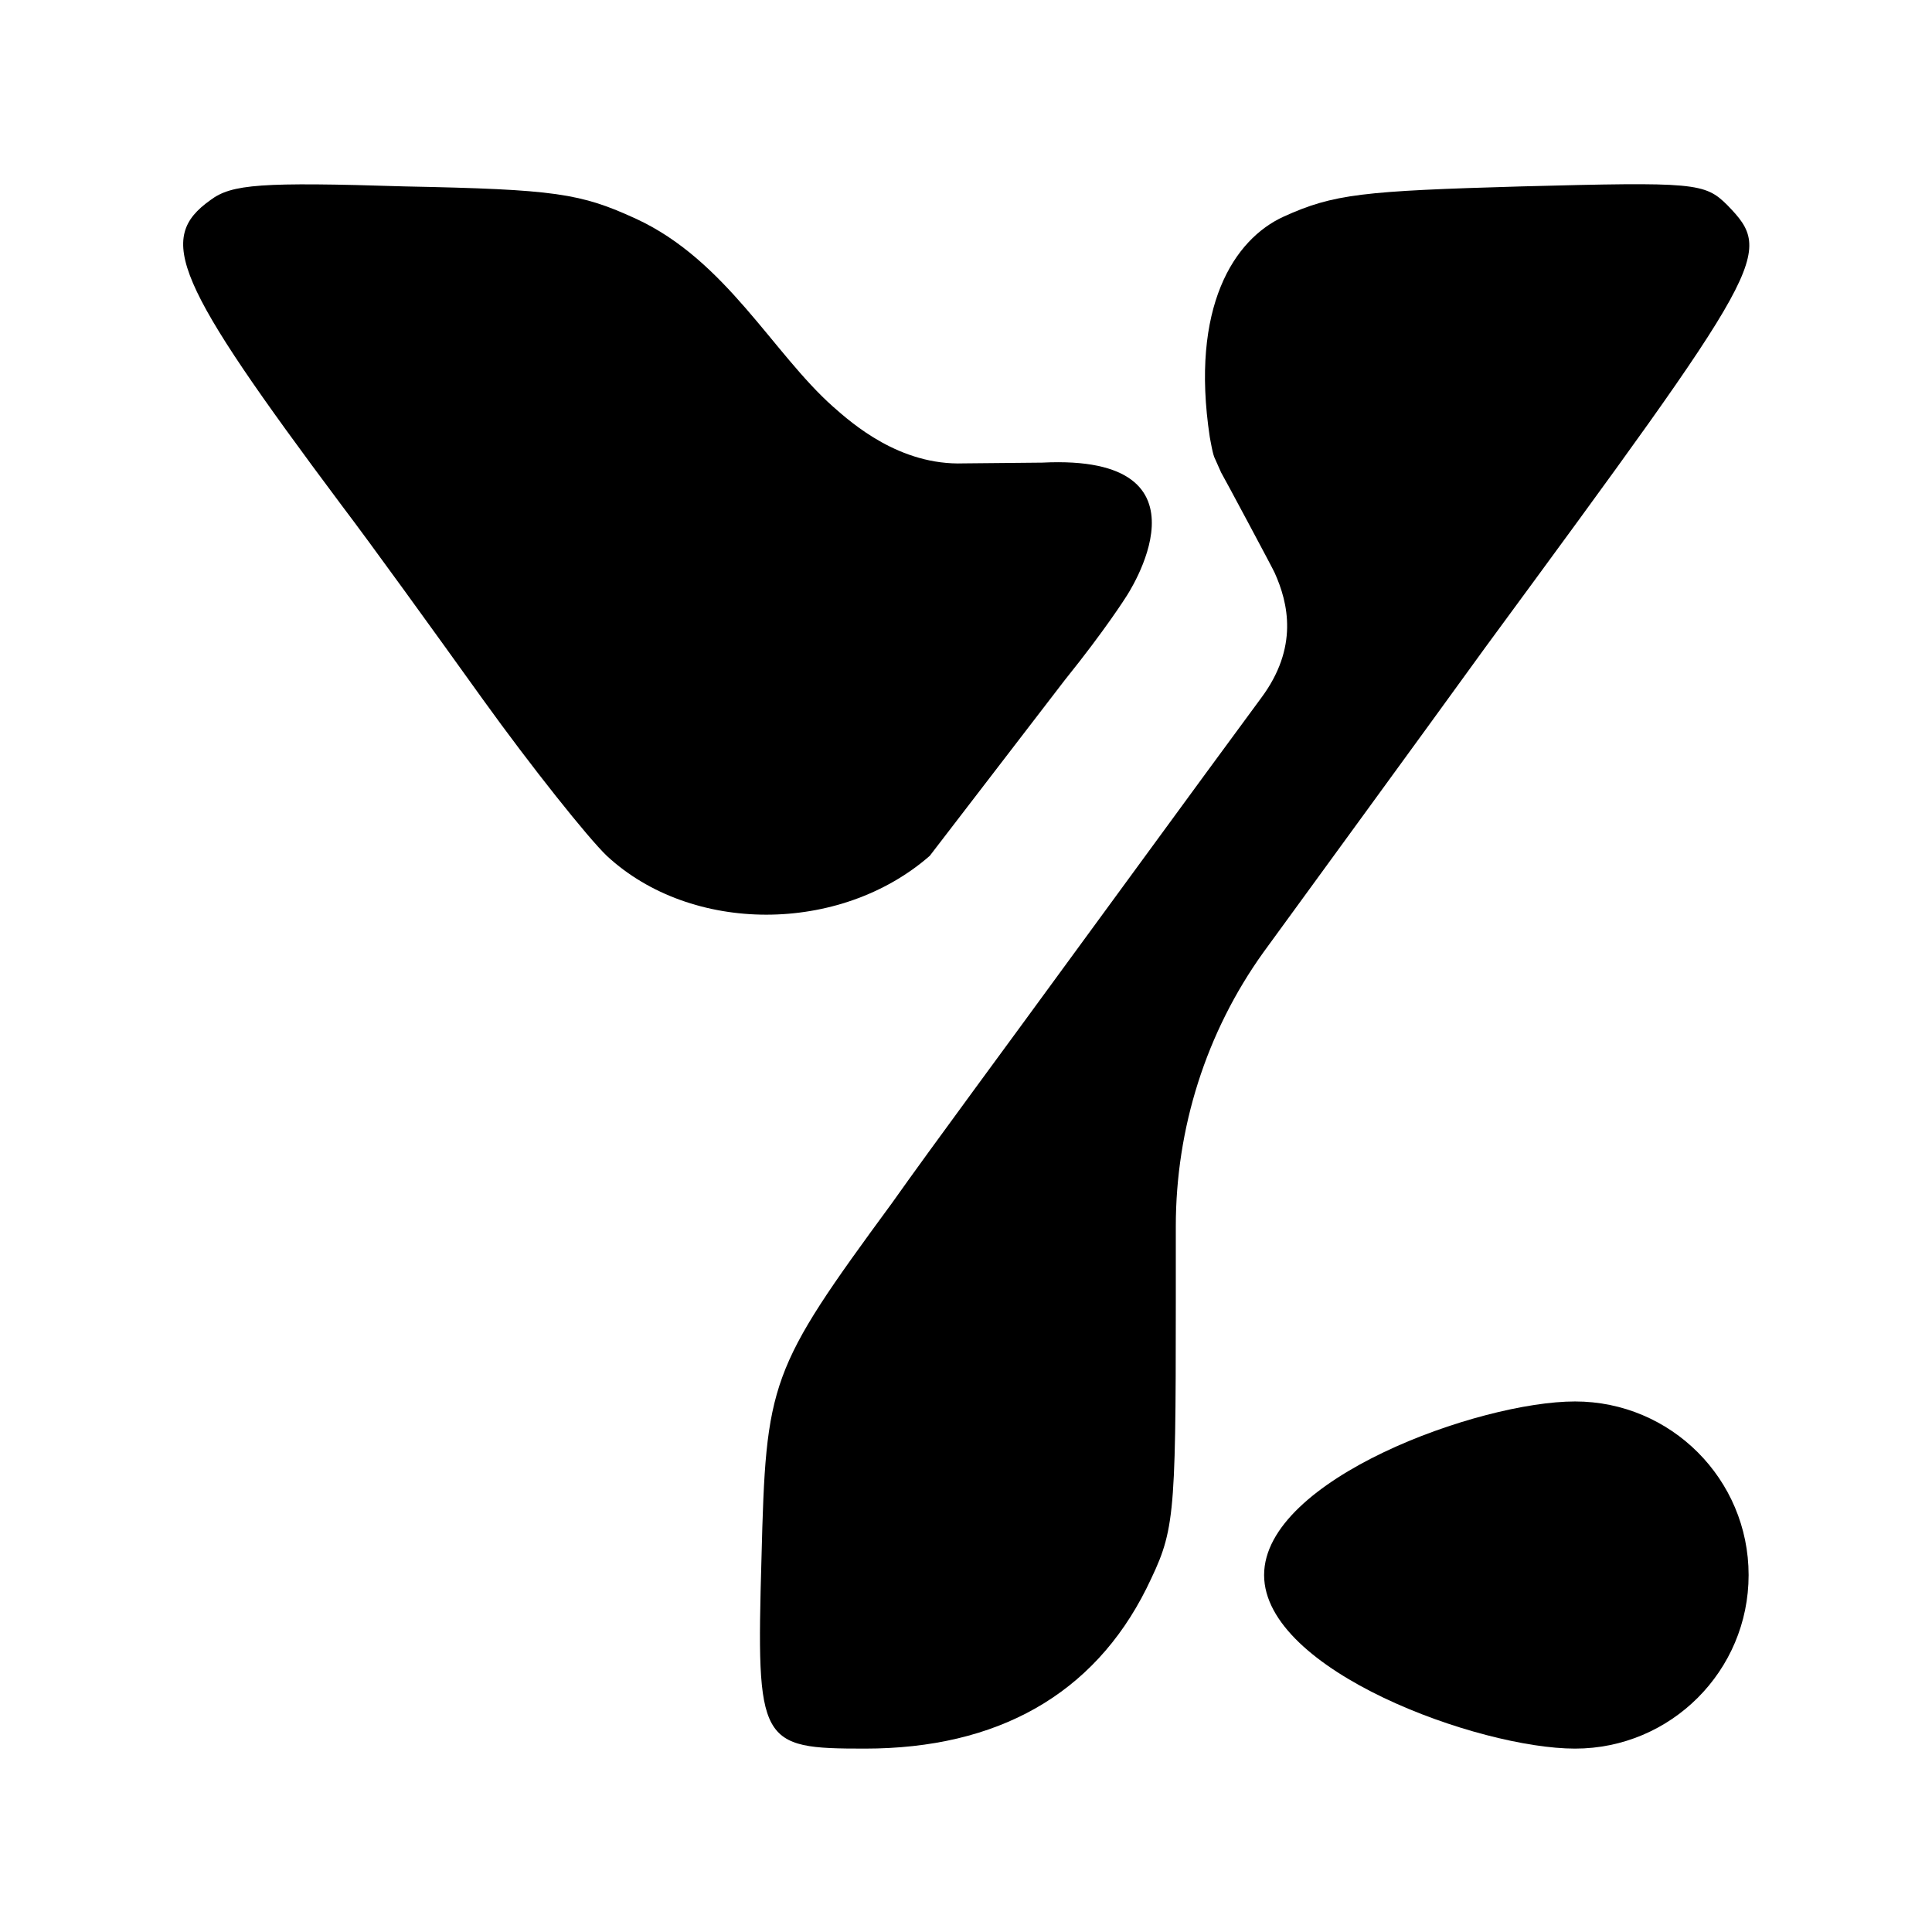 <?xml version="1.0" encoding="utf-8"?>
<!-- Generator: Adobe Illustrator 24.3.0, SVG Export Plug-In . SVG Version: 6.00 Build 0)  -->
<svg version="1.1" id="Layer_1" xmlns="http://www.w3.org/2000/svg" xmlns:xlink="http://www.w3.org/1999/xlink" x="0px" y="0px"
	 viewBox="0 0 256 256" style="enable-background:new 0 0 256 256;" xml:space="preserve">
<g>
	<path d="M123.2,113.4c-11.9,10.4-31.6,10.4-42.8,0c-2.5-2.4-10-11.8-16.4-20.7C57.4,83.5,49.1,72,45.3,67
		C23.1,37.3,20.7,31.6,27.9,26.5c2.8-2.1,6.7-2.4,25.7-1.8c20,0.4,23.3,0.9,30.7,4.3c11.9,5.5,18.1,17.8,26.1,24.9
		c2.5,2.2,8.8,7.8,17.3,7.5l10.4-0.1c23.9-1.2,11.1,17.8,11.1,17.8s-2.7,4.3-8.1,11L123.2,113.4z"/>
	<path d="M231.7,208.7c0,12.7-10.3,23-23,23c-12.7,0-41.2-10.3-41.2-23c0-12.7,28.5-23,41.2-23C221.4,185.7,231.7,196,231.7,208.7z"
		/>
</g>
<path d="M161.8,62.6c0.2,0.3,7,13,7.1,13.3c1.8,4,3.2,9.9-1.8,16.6c-1.2,1.6-10,13.6-25.5,34.8c-7.5,10.3-18.1,24.6-23.4,32.1
	c-16.3,22.2-16.7,23.6-17.3,47.1c-0.7,24.6-0.3,25.2,13.7,25.2c17.6,0,30.3-7.2,37.3-21.2c3.7-7.6,3.9-8.5,3.9-37.9v-10.1
	c0-13,4-25.7,11.6-36.3c6.4-8.8,19.7-27,29.4-40.4c37.4-50.9,38.3-52.2,32.1-58.6c-3-3-4.3-3.1-27.3-2.5c-21,0.6-24.9,1-31.5,4
	c-6.6,3-12.4,12-9.8,29.2c0.1,0.5,0.4,2.4,0.7,2.9L161.8,62.6z"/>
<path d="M133.4,99.9"/>
</svg>
